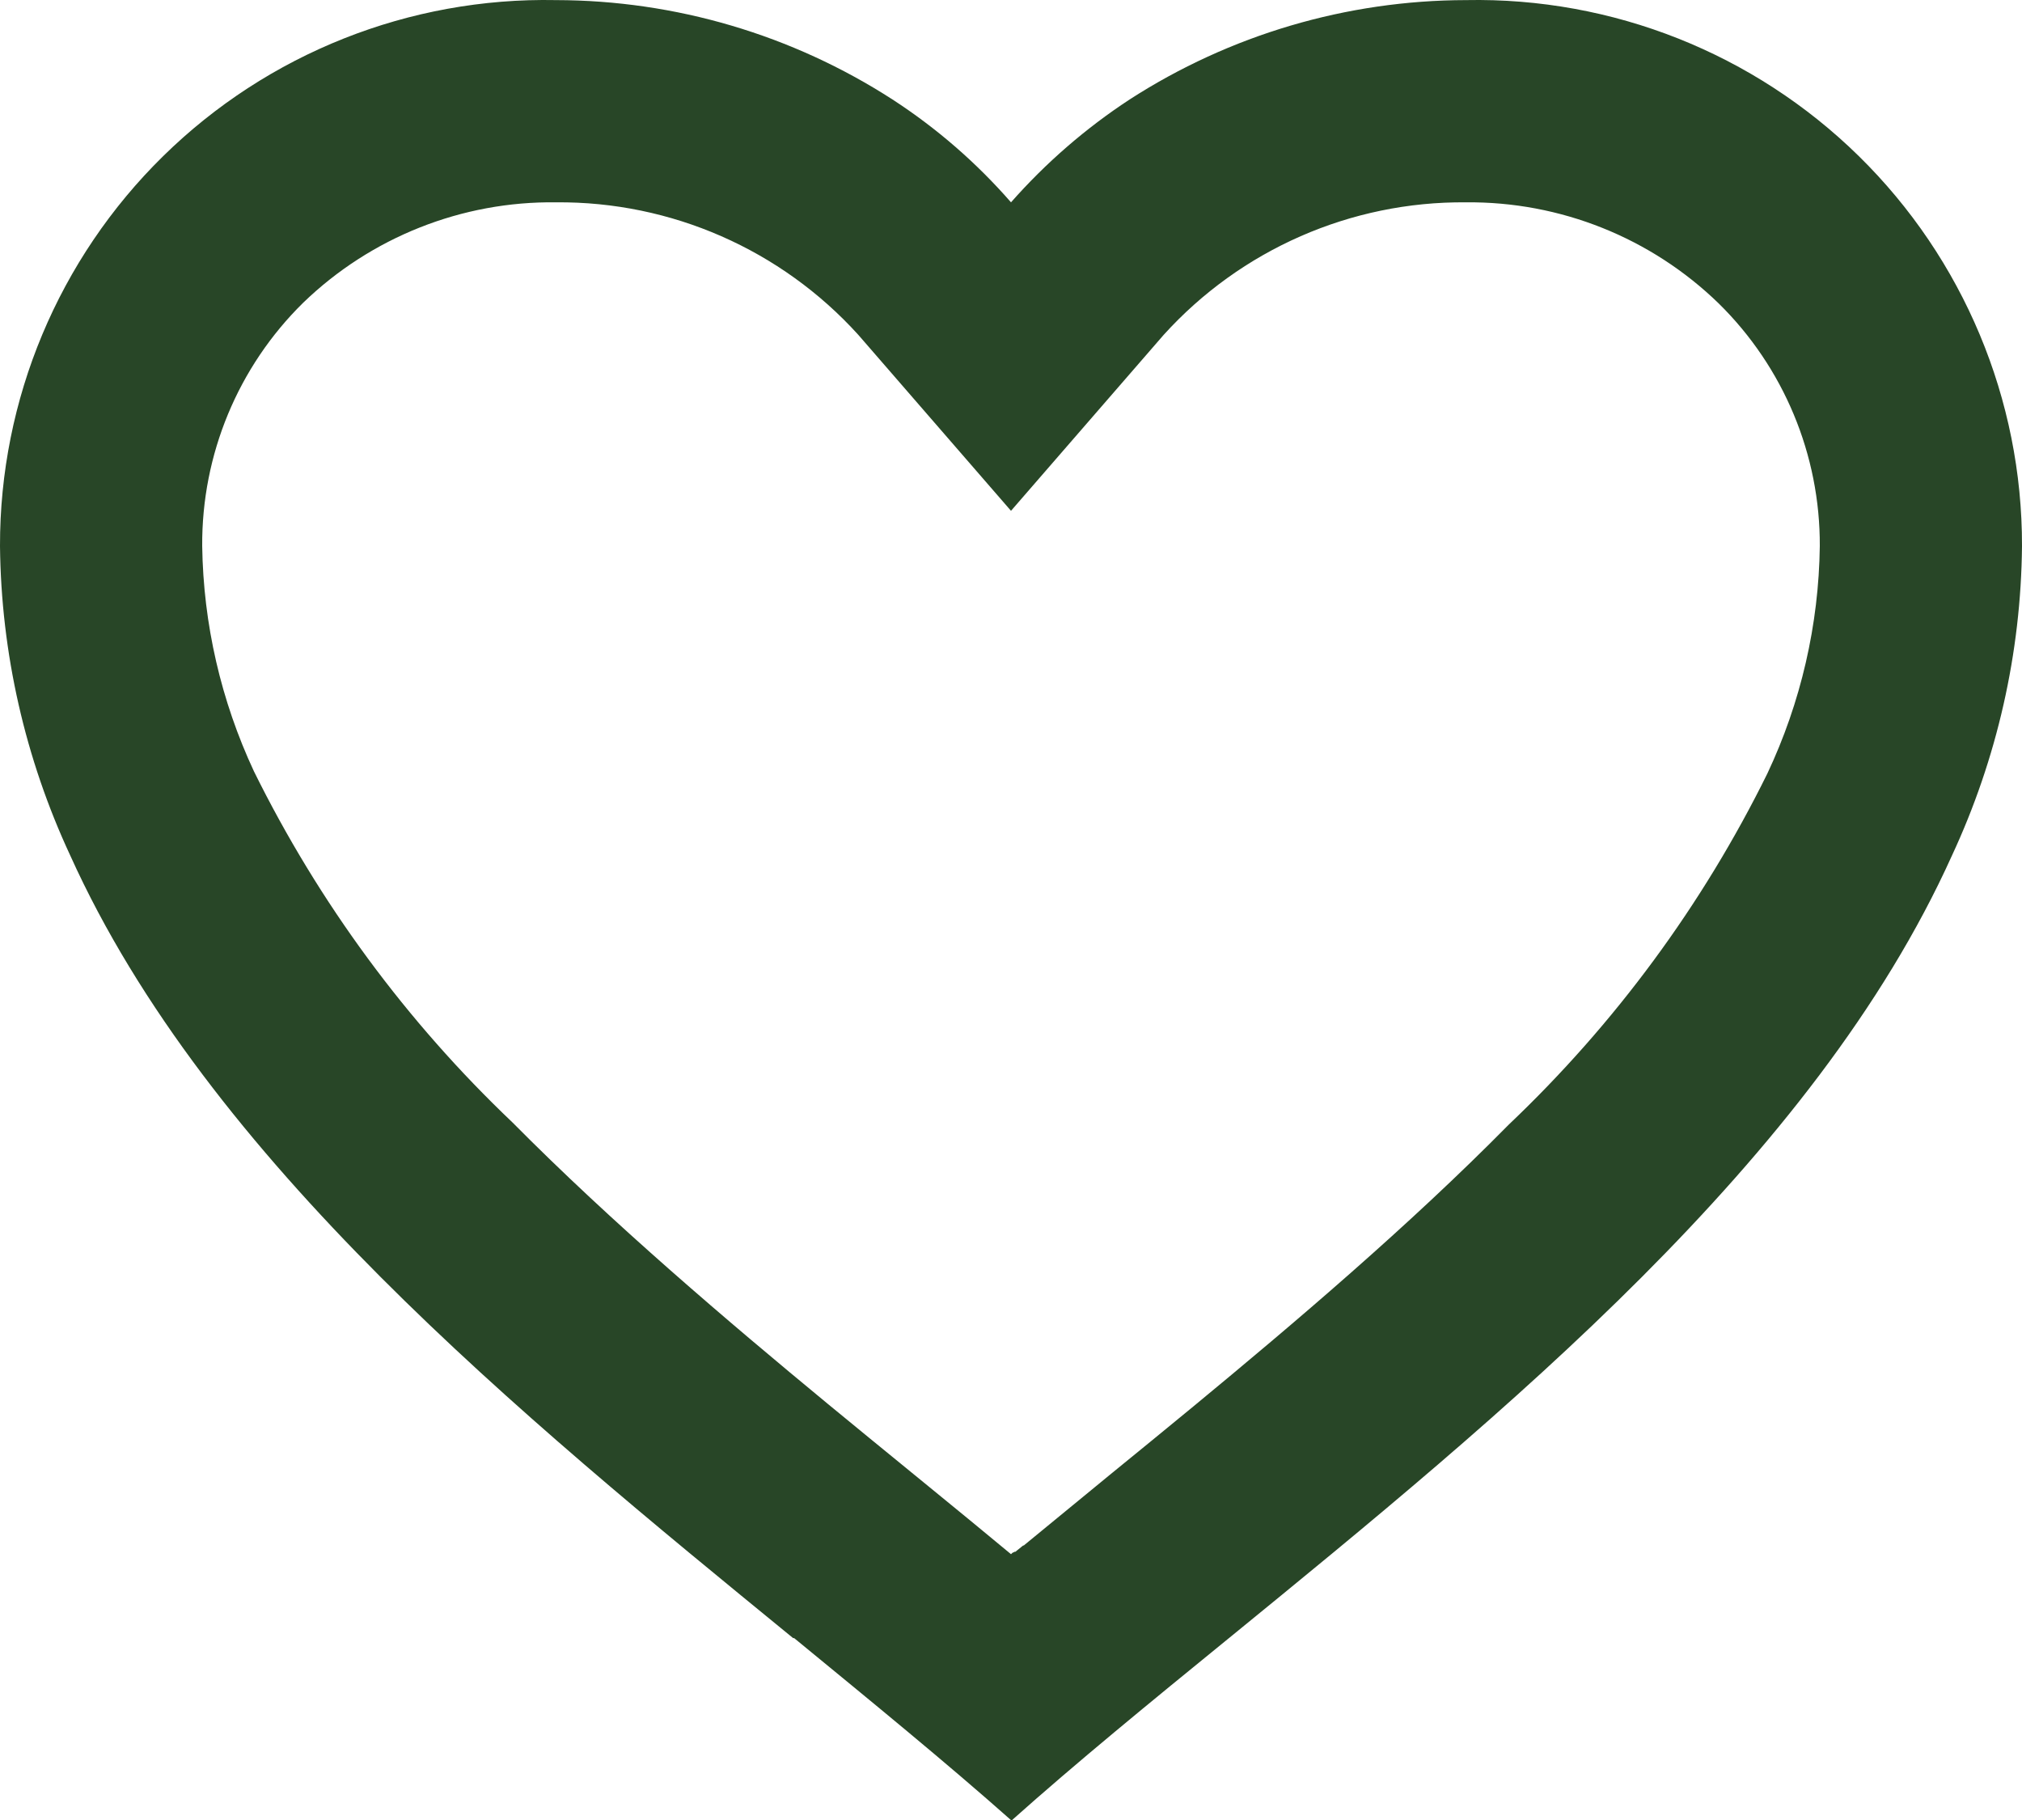 <svg width="20" height="18" viewBox="0 0 20 18" fill="none" xmlns="http://www.w3.org/2000/svg">
<path d="M10 18.001C9.355 17.429 8.626 16.834 7.855 16.201H7.845C5.13 13.981 2.053 11.469 0.694 8.459C0.248 7.501 0.011 6.458 1.1406e-05 5.401C-0.003 3.951 0.579 2.56 1.614 1.544C2.649 0.528 4.05 -0.028 5.5 0.001C6.681 0.003 7.836 0.344 8.828 0.984C9.264 1.267 9.658 1.609 10 2.001C10.344 1.611 10.738 1.269 11.173 0.984C12.165 0.344 13.32 0.003 14.5 0.001C15.95 -0.028 17.351 0.528 18.386 1.544C19.421 2.56 20.003 3.951 20 5.401C19.99 6.46 19.753 7.504 19.306 8.464C17.947 11.474 14.871 13.985 12.156 16.201L12.146 16.209C11.374 16.838 10.646 17.433 10.001 18.009L10 18.001ZM5.5 2.001C4.569 1.989 3.67 2.346 3 2.993C2.354 3.627 1.994 4.496 2 5.401C2.011 6.172 2.186 6.931 2.512 7.629C3.154 8.928 4.019 10.103 5.069 11.101C6.06 12.101 7.2 13.069 8.186 13.883C8.459 14.108 8.737 14.335 9.015 14.562L9.19 14.705C9.457 14.923 9.733 15.149 10 15.371L10.013 15.359L10.019 15.354H10.025L10.034 15.347H10.039H10.044L10.062 15.332L10.103 15.299L10.11 15.293L10.121 15.285H10.127L10.136 15.277L10.8 14.732L10.974 14.589C11.255 14.36 11.533 14.133 11.806 13.908C12.792 13.094 13.933 12.127 14.924 11.122C15.974 10.125 16.84 8.95 17.481 7.651C17.813 6.947 17.99 6.18 18 5.401C18.004 4.499 17.643 3.633 17 3.001C16.331 2.351 15.433 1.992 14.5 2.001C13.362 1.991 12.274 2.468 11.51 3.312L10 5.052L8.49 3.312C7.726 2.468 6.638 1.991 5.5 2.001Z" fill="#284627"/>
</svg>
